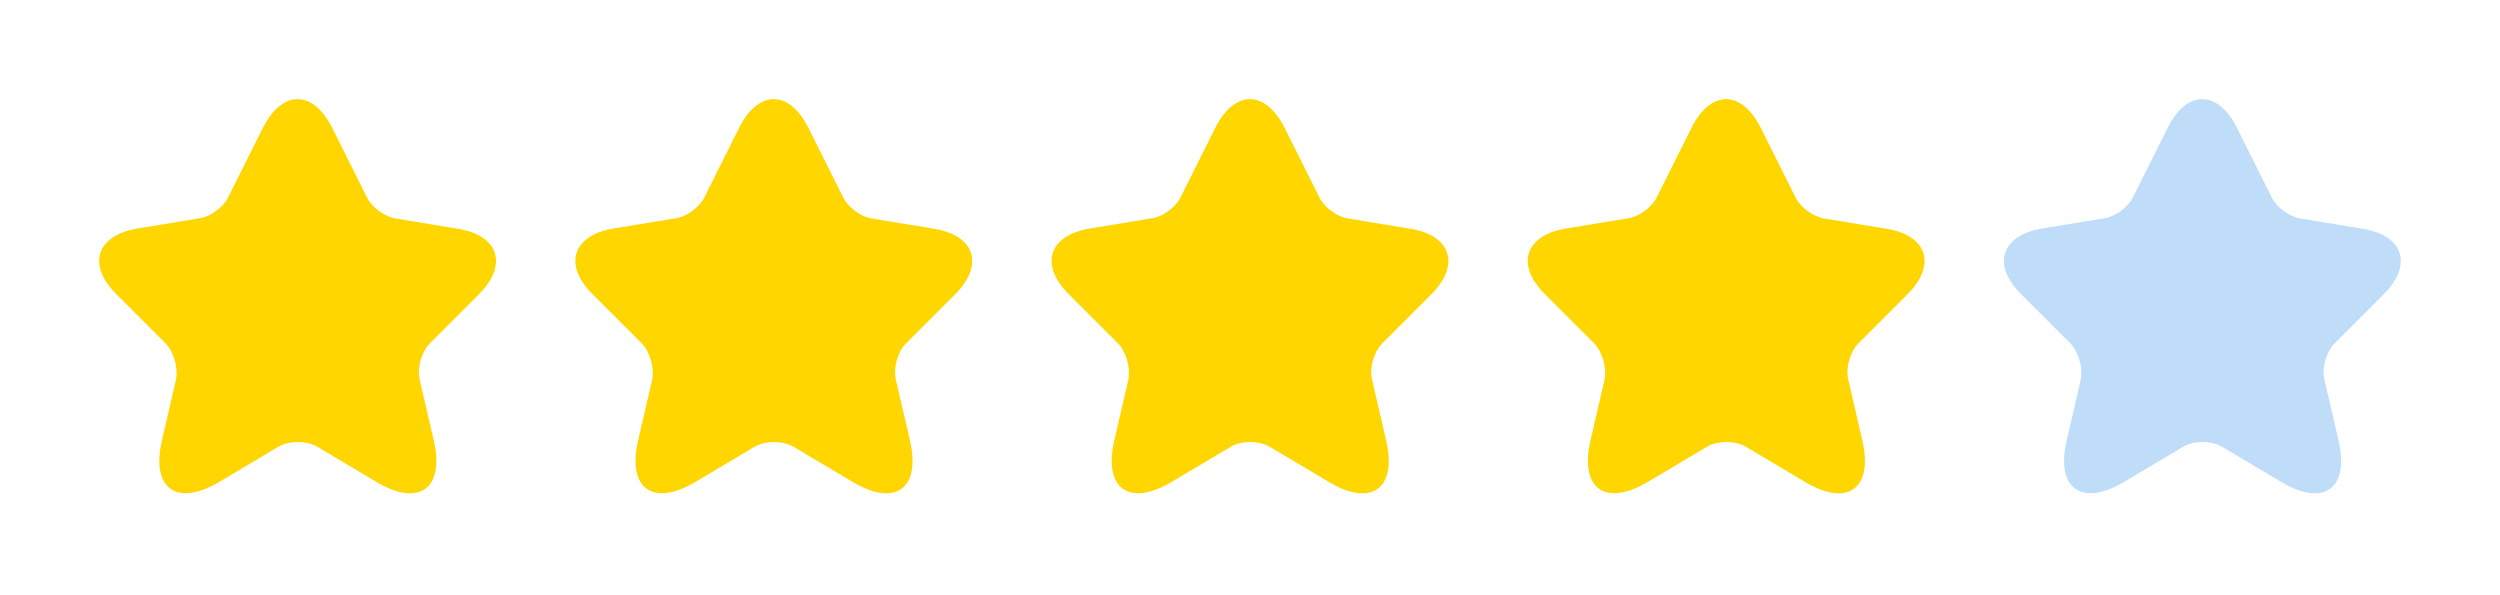 <svg width="84" height="20" viewBox="0 0 84 20" fill="none" xmlns="http://www.w3.org/2000/svg">
<path d="M11.158 4.289L12.333 6.639C12.491 6.964 12.916 7.273 13.274 7.339L15.399 7.689C16.758 7.914 17.074 8.898 16.099 9.881L14.441 11.539C14.166 11.814 14.008 12.356 14.099 12.748L14.574 14.798C14.949 16.414 14.083 17.048 12.658 16.198L10.666 15.014C10.308 14.798 9.708 14.798 9.349 15.014L7.358 16.198C5.933 17.039 5.066 16.414 5.441 14.798L5.916 12.748C5.991 12.348 5.833 11.806 5.558 11.531L3.899 9.873C2.924 8.898 3.241 7.914 4.599 7.681L6.724 7.331C7.083 7.273 7.508 6.956 7.666 6.631L8.841 4.281C9.483 3.014 10.516 3.014 11.158 4.289Z" fill="#FFD600"/>
<path d="M27.158 4.289L28.333 6.639C28.491 6.964 28.916 7.273 29.274 7.339L31.399 7.689C32.758 7.914 33.074 8.898 32.099 9.881L30.441 11.539C30.166 11.814 30.008 12.356 30.099 12.748L30.574 14.798C30.949 16.414 30.083 17.048 28.658 16.198L26.666 15.014C26.308 14.798 25.708 14.798 25.349 15.014L23.358 16.198C21.933 17.039 21.066 16.414 21.441 14.798L21.916 12.748C21.991 12.348 21.833 11.806 21.558 11.531L19.899 9.873C18.924 8.898 19.241 7.914 20.599 7.681L22.724 7.331C23.083 7.273 23.508 6.956 23.666 6.631L24.841 4.281C25.483 3.014 26.516 3.014 27.158 4.289Z" fill="#FFD600"/>
<path d="M43.158 4.289L44.333 6.639C44.491 6.964 44.916 7.273 45.274 7.339L47.399 7.689C48.758 7.914 49.074 8.898 48.099 9.881L46.441 11.539C46.166 11.814 46.008 12.356 46.099 12.748L46.574 14.798C46.949 16.414 46.083 17.048 44.658 16.198L42.666 15.014C42.308 14.798 41.708 14.798 41.349 15.014L39.358 16.198C37.933 17.039 37.066 16.414 37.441 14.798L37.916 12.748C37.991 12.348 37.833 11.806 37.558 11.531L35.899 9.873C34.924 8.898 35.241 7.914 36.599 7.681L38.724 7.331C39.083 7.273 39.508 6.956 39.666 6.631L40.841 4.281C41.483 3.014 42.516 3.014 43.158 4.289Z" fill="#FFD600"/>
<path d="M59.158 4.289L60.333 6.639C60.491 6.964 60.916 7.273 61.274 7.339L63.399 7.689C64.758 7.914 65.074 8.898 64.099 9.881L62.441 11.539C62.166 11.814 62.008 12.356 62.099 12.748L62.574 14.798C62.949 16.414 62.083 17.048 60.658 16.198L58.666 15.014C58.308 14.798 57.708 14.798 57.349 15.014L55.358 16.198C53.933 17.039 53.066 16.414 53.441 14.798L53.916 12.748C53.991 12.348 53.833 11.806 53.558 11.531L51.899 9.873C50.924 8.898 51.241 7.914 52.599 7.681L54.724 7.331C55.083 7.273 55.508 6.956 55.666 6.631L56.841 4.281C57.483 3.014 58.516 3.014 59.158 4.289Z" fill="#FFD600"/>
<path d="M75.158 4.289L76.333 6.639C76.491 6.964 76.916 7.273 77.274 7.339L79.399 7.689C80.758 7.914 81.074 8.898 80.099 9.881L78.441 11.539C78.166 11.814 78.008 12.356 78.099 12.748L78.574 14.798C78.949 16.414 78.083 17.048 76.658 16.198L74.666 15.014C74.308 14.798 73.708 14.798 73.349 15.014L71.358 16.198C69.933 17.039 69.066 16.414 69.441 14.798L69.916 12.748C69.991 12.348 69.833 11.806 69.558 11.531L67.899 9.873C66.924 8.898 67.241 7.914 68.599 7.681L70.724 7.331C71.083 7.273 71.508 6.956 71.666 6.631L72.841 4.281C73.483 3.014 74.516 3.014 75.158 4.289Z" fill="#A9D0F6" fill-opacity="0.75"/>
</svg>
